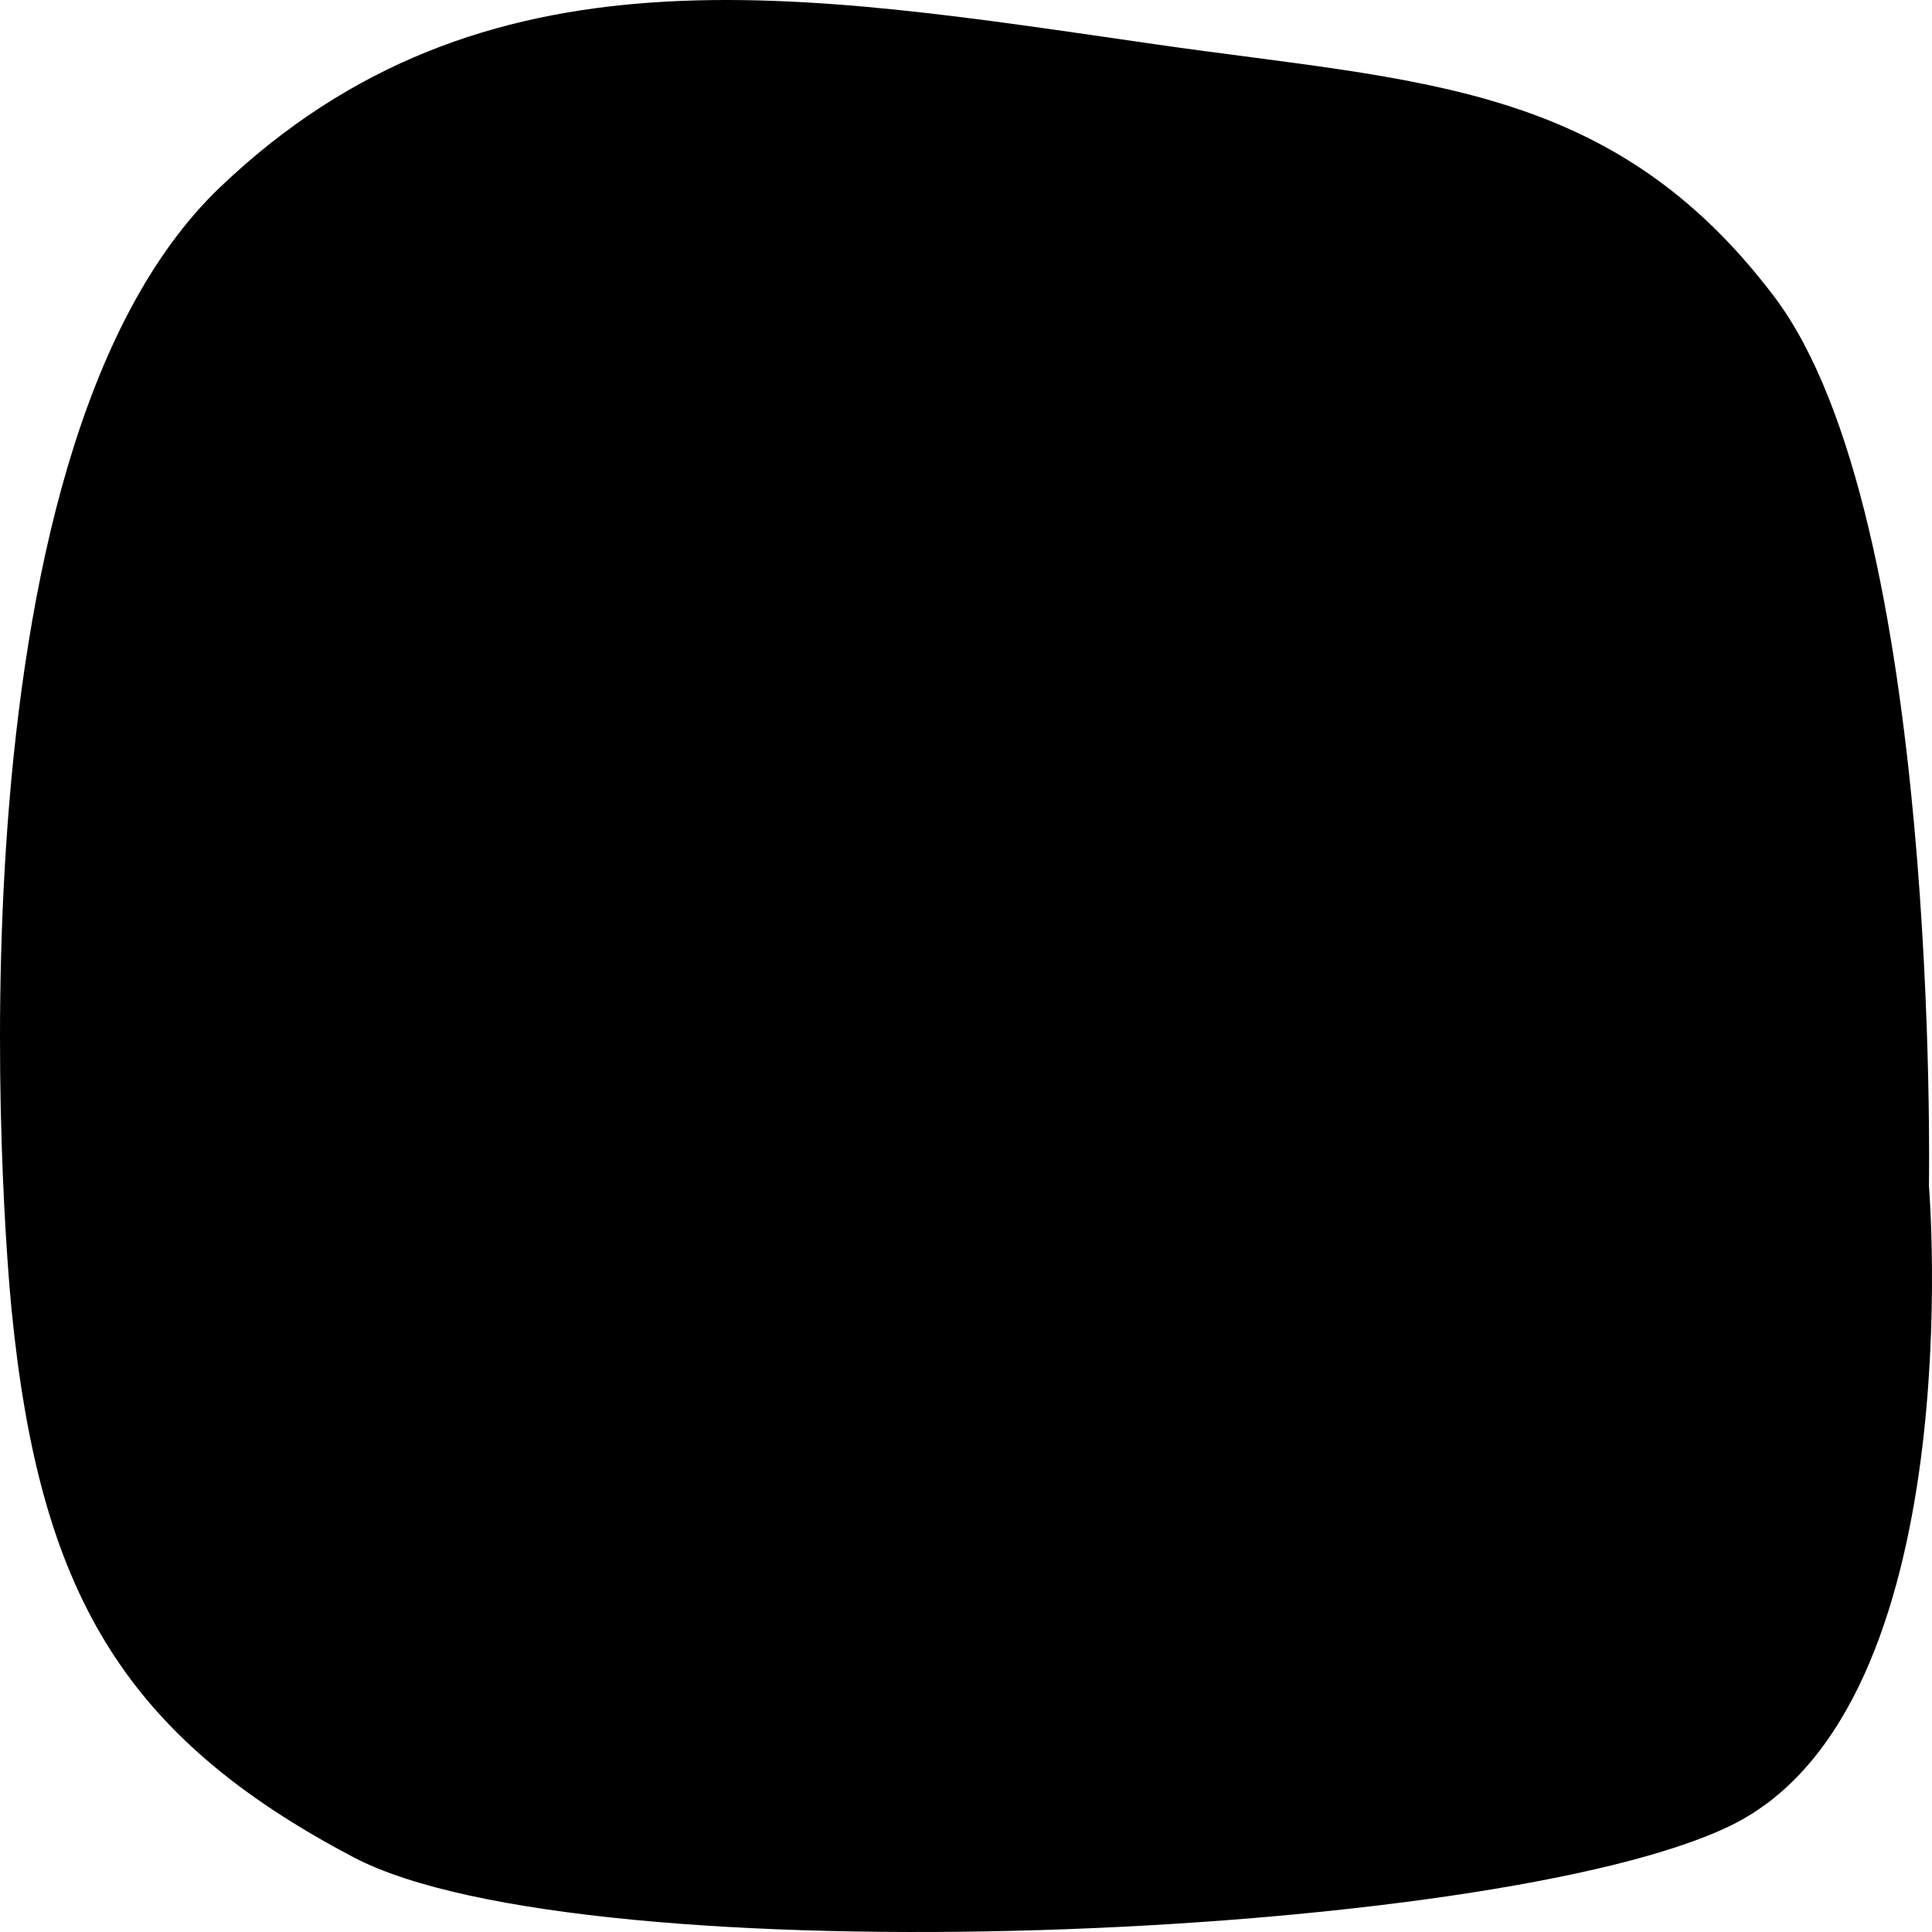 <svg width="300" height="300" viewBox="0 0 300 300" fill="none" xmlns="http://www.w3.org/2000/svg">
<path fill-rule="evenodd" clip-rule="evenodd" d="M179.5 6.89C220.271 12.76 250.234 12.668 275.5 46.059C301.373 80.252 299.523 184.105 299.523 184.105C299.523 184.105 306.291 265.044 268.826 283.432C232.449 301.286 90.825 307.301 54.89 288.393C18.803 269.405 6.089 246.852 1.782 203.237C0.77 192.995 -9.601 70.868 34.176 29.069C74.986 -9.897 124.118 -1.084 179.5 6.89Z" fill="black"/>
</svg>
